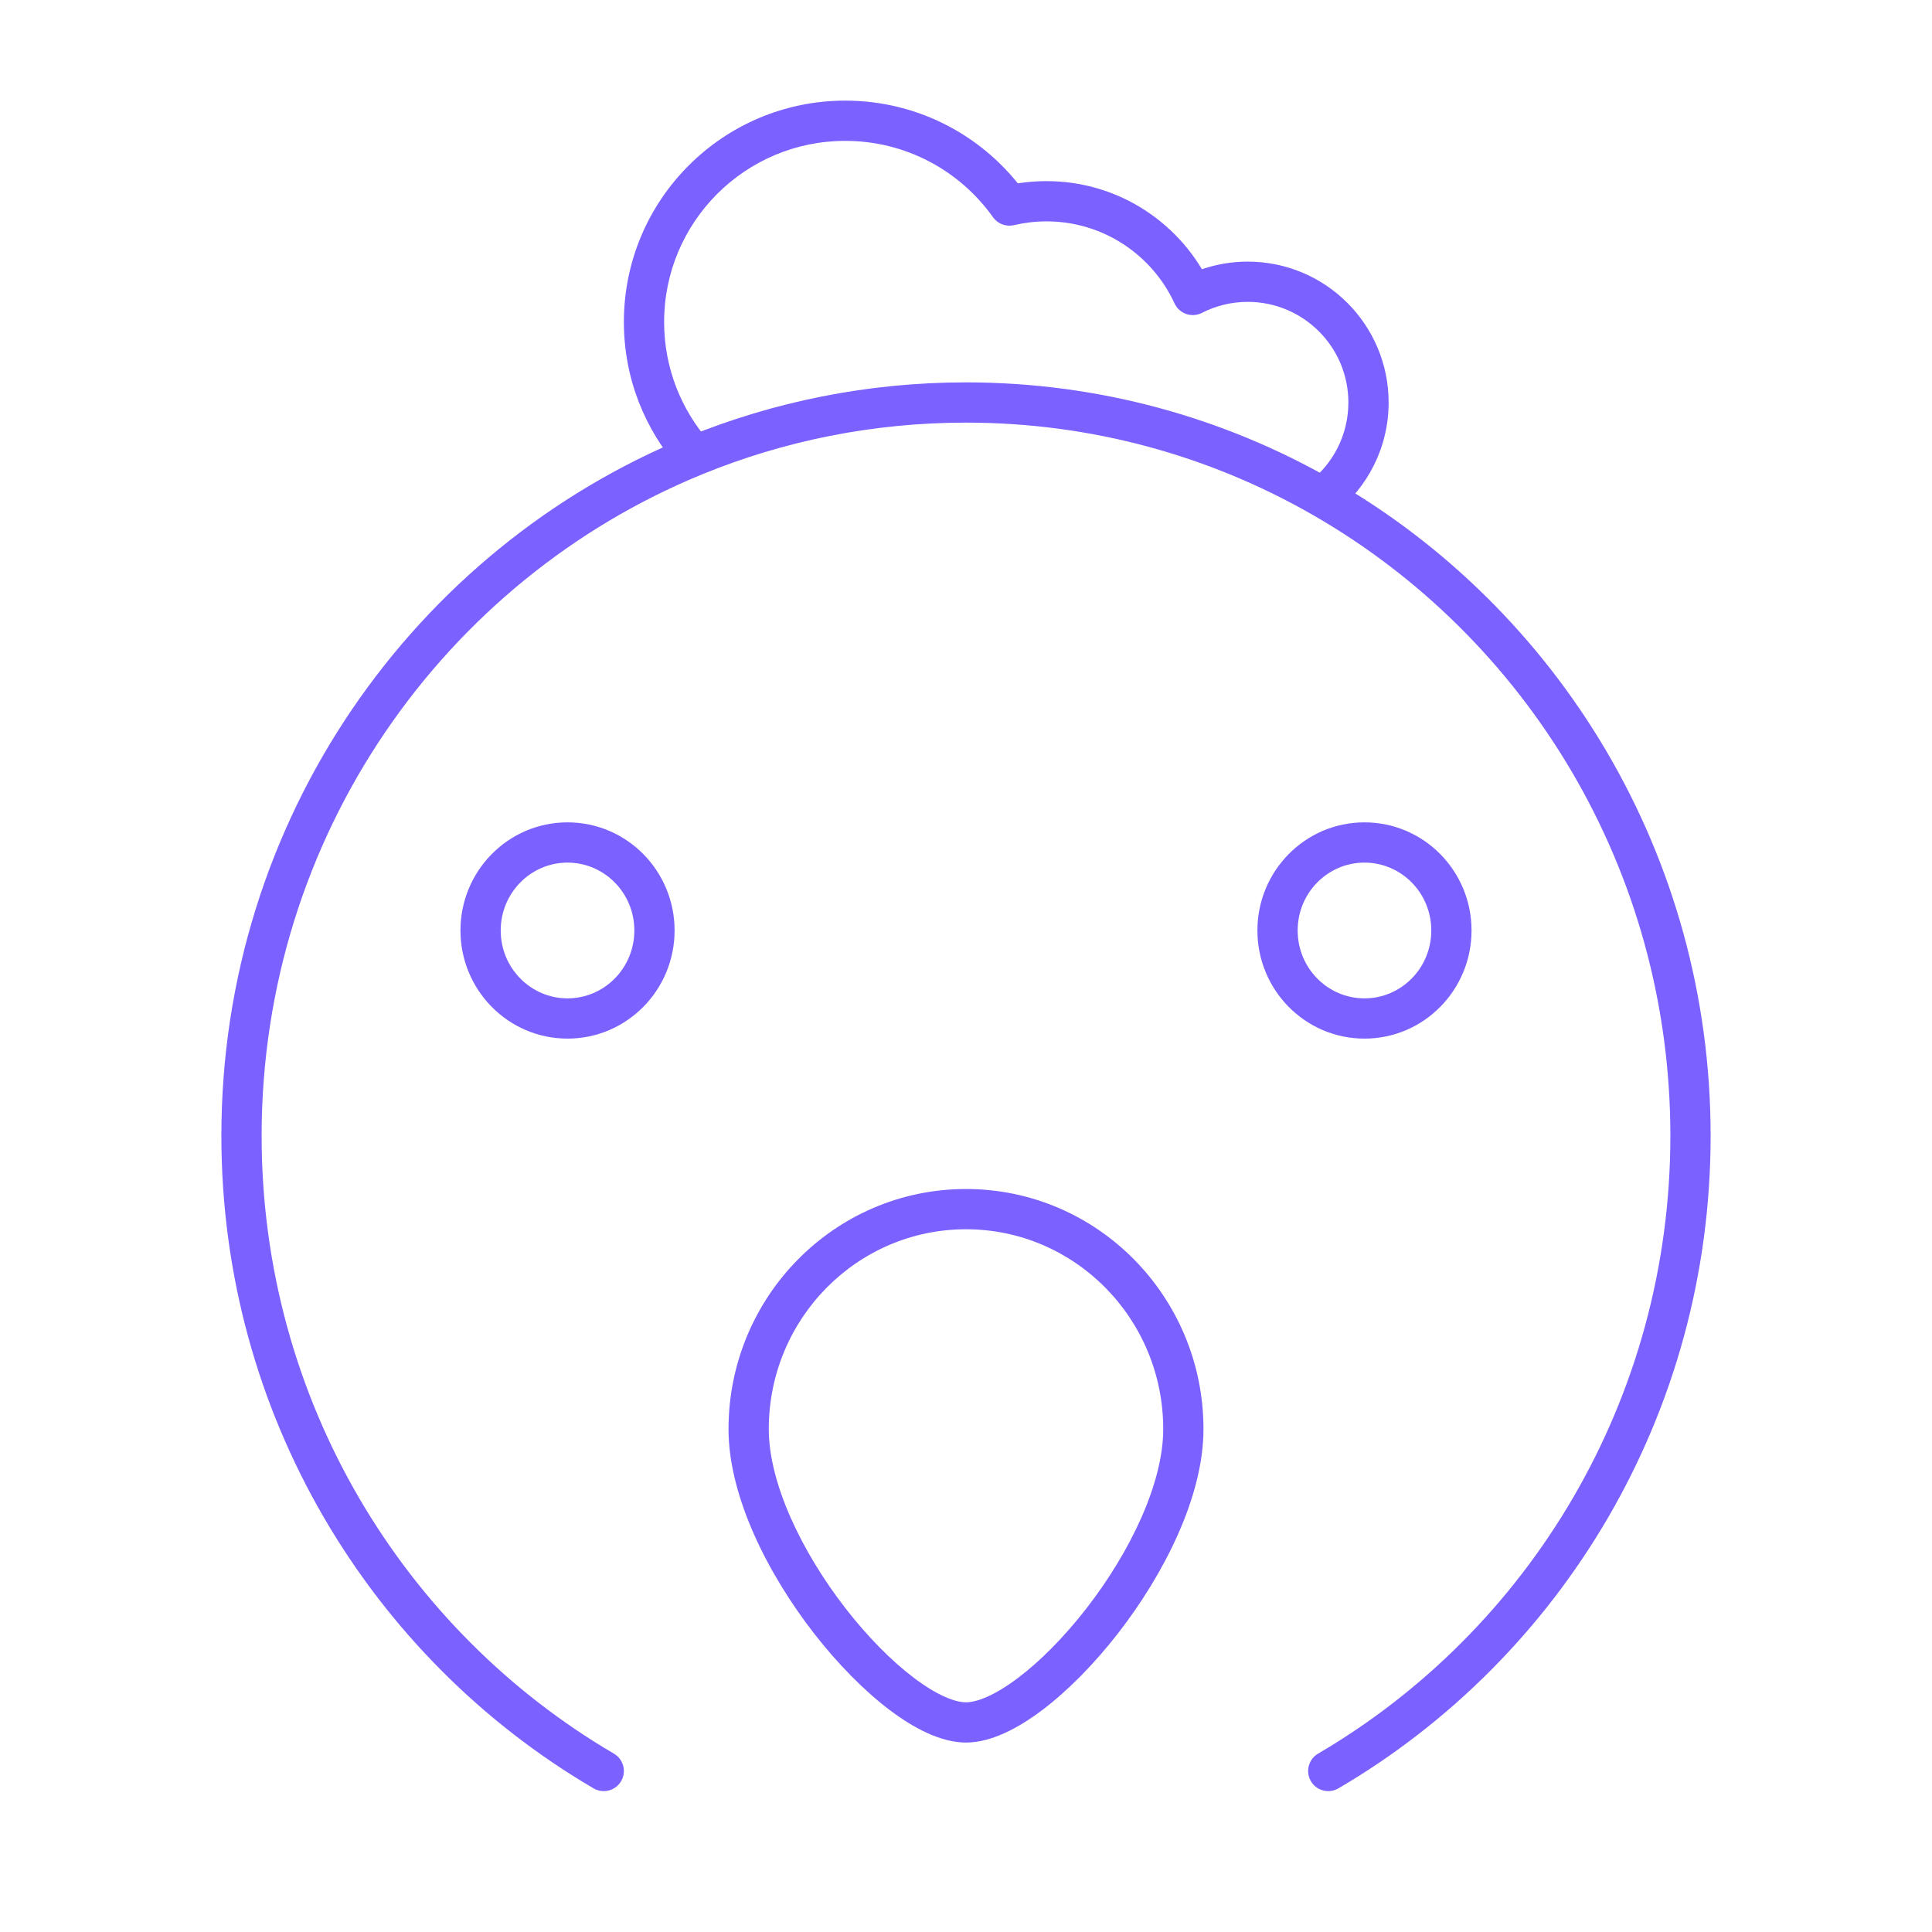 <svg width="72" height="72" viewBox="0 0 72 72" fill="none" xmlns="http://www.w3.org/2000/svg">
<path d="M49.121 65.353C48.764 65.562 48.644 66.022 48.853 66.379C49.062 66.736 49.522 66.856 49.879 66.647L49.121 65.353ZM22.121 66.647C22.479 66.856 22.938 66.736 23.147 66.379C23.357 66.022 23.236 65.562 22.879 65.353L22.121 66.647ZM44.452 10.992L43.771 11.306C43.856 11.491 44.014 11.634 44.207 11.701C44.4 11.767 44.612 11.753 44.794 11.659L44.452 10.992ZM37.617 7.66L37.006 8.095C37.183 8.343 37.493 8.46 37.79 8.39L37.617 7.66ZM49.288 18.533L48.914 19.184L49.288 18.533ZM62.25 42.328C62.25 52.169 56.968 60.758 49.121 65.353L49.879 66.647C58.172 61.791 63.75 52.717 63.75 42.328H62.25ZM22.879 65.353C15.032 60.758 9.75 52.169 9.75 42.328H8.25C8.25 52.717 13.828 61.791 22.121 66.647L22.879 65.353ZM23.64 34.676C23.64 36.082 22.517 37.206 21.15 37.206V38.706C23.362 38.706 25.14 36.893 25.14 34.676H23.64ZM21.15 37.206C19.783 37.206 18.66 36.082 18.66 34.676H17.16C17.16 36.893 18.938 38.706 21.15 38.706V37.206ZM18.66 34.676C18.66 33.271 19.783 32.147 21.15 32.147V30.647C18.938 30.647 17.16 32.459 17.16 34.676H18.66ZM21.15 32.147C22.517 32.147 23.64 33.271 23.64 34.676H25.14C25.14 32.459 23.362 30.647 21.15 30.647V32.147ZM53.34 34.676C53.34 36.082 52.217 37.206 50.85 37.206V38.706C53.062 38.706 54.84 36.893 54.84 34.676H53.34ZM50.85 37.206C49.483 37.206 48.36 36.082 48.36 34.676H46.86C46.86 36.893 48.638 38.706 50.85 38.706V37.206ZM48.36 34.676C48.36 33.271 49.483 32.147 50.85 32.147V30.647C48.638 30.647 46.86 32.459 46.86 34.676H48.36ZM50.85 32.147C52.217 32.147 53.34 33.271 53.34 34.676H54.84C54.84 32.459 53.062 30.647 50.85 30.647V32.147ZM28.65 53.259C28.65 49.137 31.949 45.811 36 45.811V44.311C31.104 44.311 27.15 48.326 27.15 53.259H28.65ZM36 45.811C40.051 45.811 43.35 49.137 43.35 53.259H44.85C44.85 48.326 40.896 44.311 36 44.311V45.811ZM27.15 53.259C27.15 55.77 28.619 58.666 30.346 60.884C31.221 62.007 32.194 62.998 33.142 63.717C34.061 64.413 35.071 64.94 36 64.94V63.44C35.579 63.44 34.901 63.168 34.048 62.521C33.225 61.898 32.342 61.005 31.529 59.962C29.881 57.846 28.65 55.276 28.65 53.259H27.15ZM36 64.94C36.929 64.94 37.939 64.413 38.858 63.717C39.806 62.998 40.779 62.007 41.654 60.884C43.381 58.666 44.85 55.77 44.85 53.259H43.35C43.35 55.276 42.119 57.846 40.471 59.962C39.658 61.005 38.775 61.898 37.952 62.521C37.099 63.168 36.421 63.44 36 63.44V64.94ZM24.75 12C24.75 8.272 27.772 5.25 31.5 5.25V3.75C26.944 3.75 23.25 7.444 23.25 12H24.75ZM46.5 11.25C48.571 11.25 50.25 12.929 50.25 15H51.75C51.75 12.101 49.4 9.75 46.5 9.75V11.25ZM44.794 11.659C45.305 11.398 45.884 11.25 46.5 11.25V9.75C45.641 9.75 44.828 9.957 44.111 10.324L44.794 11.659ZM39 8.25C41.115 8.25 42.939 9.501 43.771 11.306L45.133 10.678C44.066 8.361 41.722 6.75 39 6.75V8.25ZM37.79 8.39C38.178 8.299 38.583 8.25 39 8.25V6.75C38.466 6.75 37.945 6.812 37.445 6.93L37.79 8.39ZM31.5 5.25C33.772 5.25 35.782 6.372 37.006 8.095L38.229 7.226C36.735 5.124 34.278 3.75 31.5 3.75V5.25ZM50.25 15C50.25 16.193 49.693 17.256 48.823 17.944L49.752 19.121C50.968 18.161 51.75 16.672 51.75 15H50.25ZM36 15.75C40.696 15.75 45.102 16.998 48.914 19.184L49.66 17.882C45.627 15.57 40.965 14.25 36 14.25V15.75ZM48.914 19.184C56.876 23.748 62.25 32.401 62.25 42.328H63.75C63.75 31.848 58.074 22.706 49.66 17.882L48.914 19.184ZM26.452 16.482C25.393 15.289 24.75 13.72 24.75 12H23.25C23.25 14.102 24.037 16.021 25.331 17.478L26.452 16.482ZM9.75 42.328C9.75 31.163 16.548 21.611 26.175 17.674L25.608 16.285C15.428 20.448 8.25 30.542 8.25 42.328H9.75ZM26.175 17.674C29.209 16.433 32.525 15.75 36 15.75V14.25C32.327 14.25 28.818 14.973 25.608 16.285L26.175 17.674Z" fill="#7B61FF"/>
</svg>
